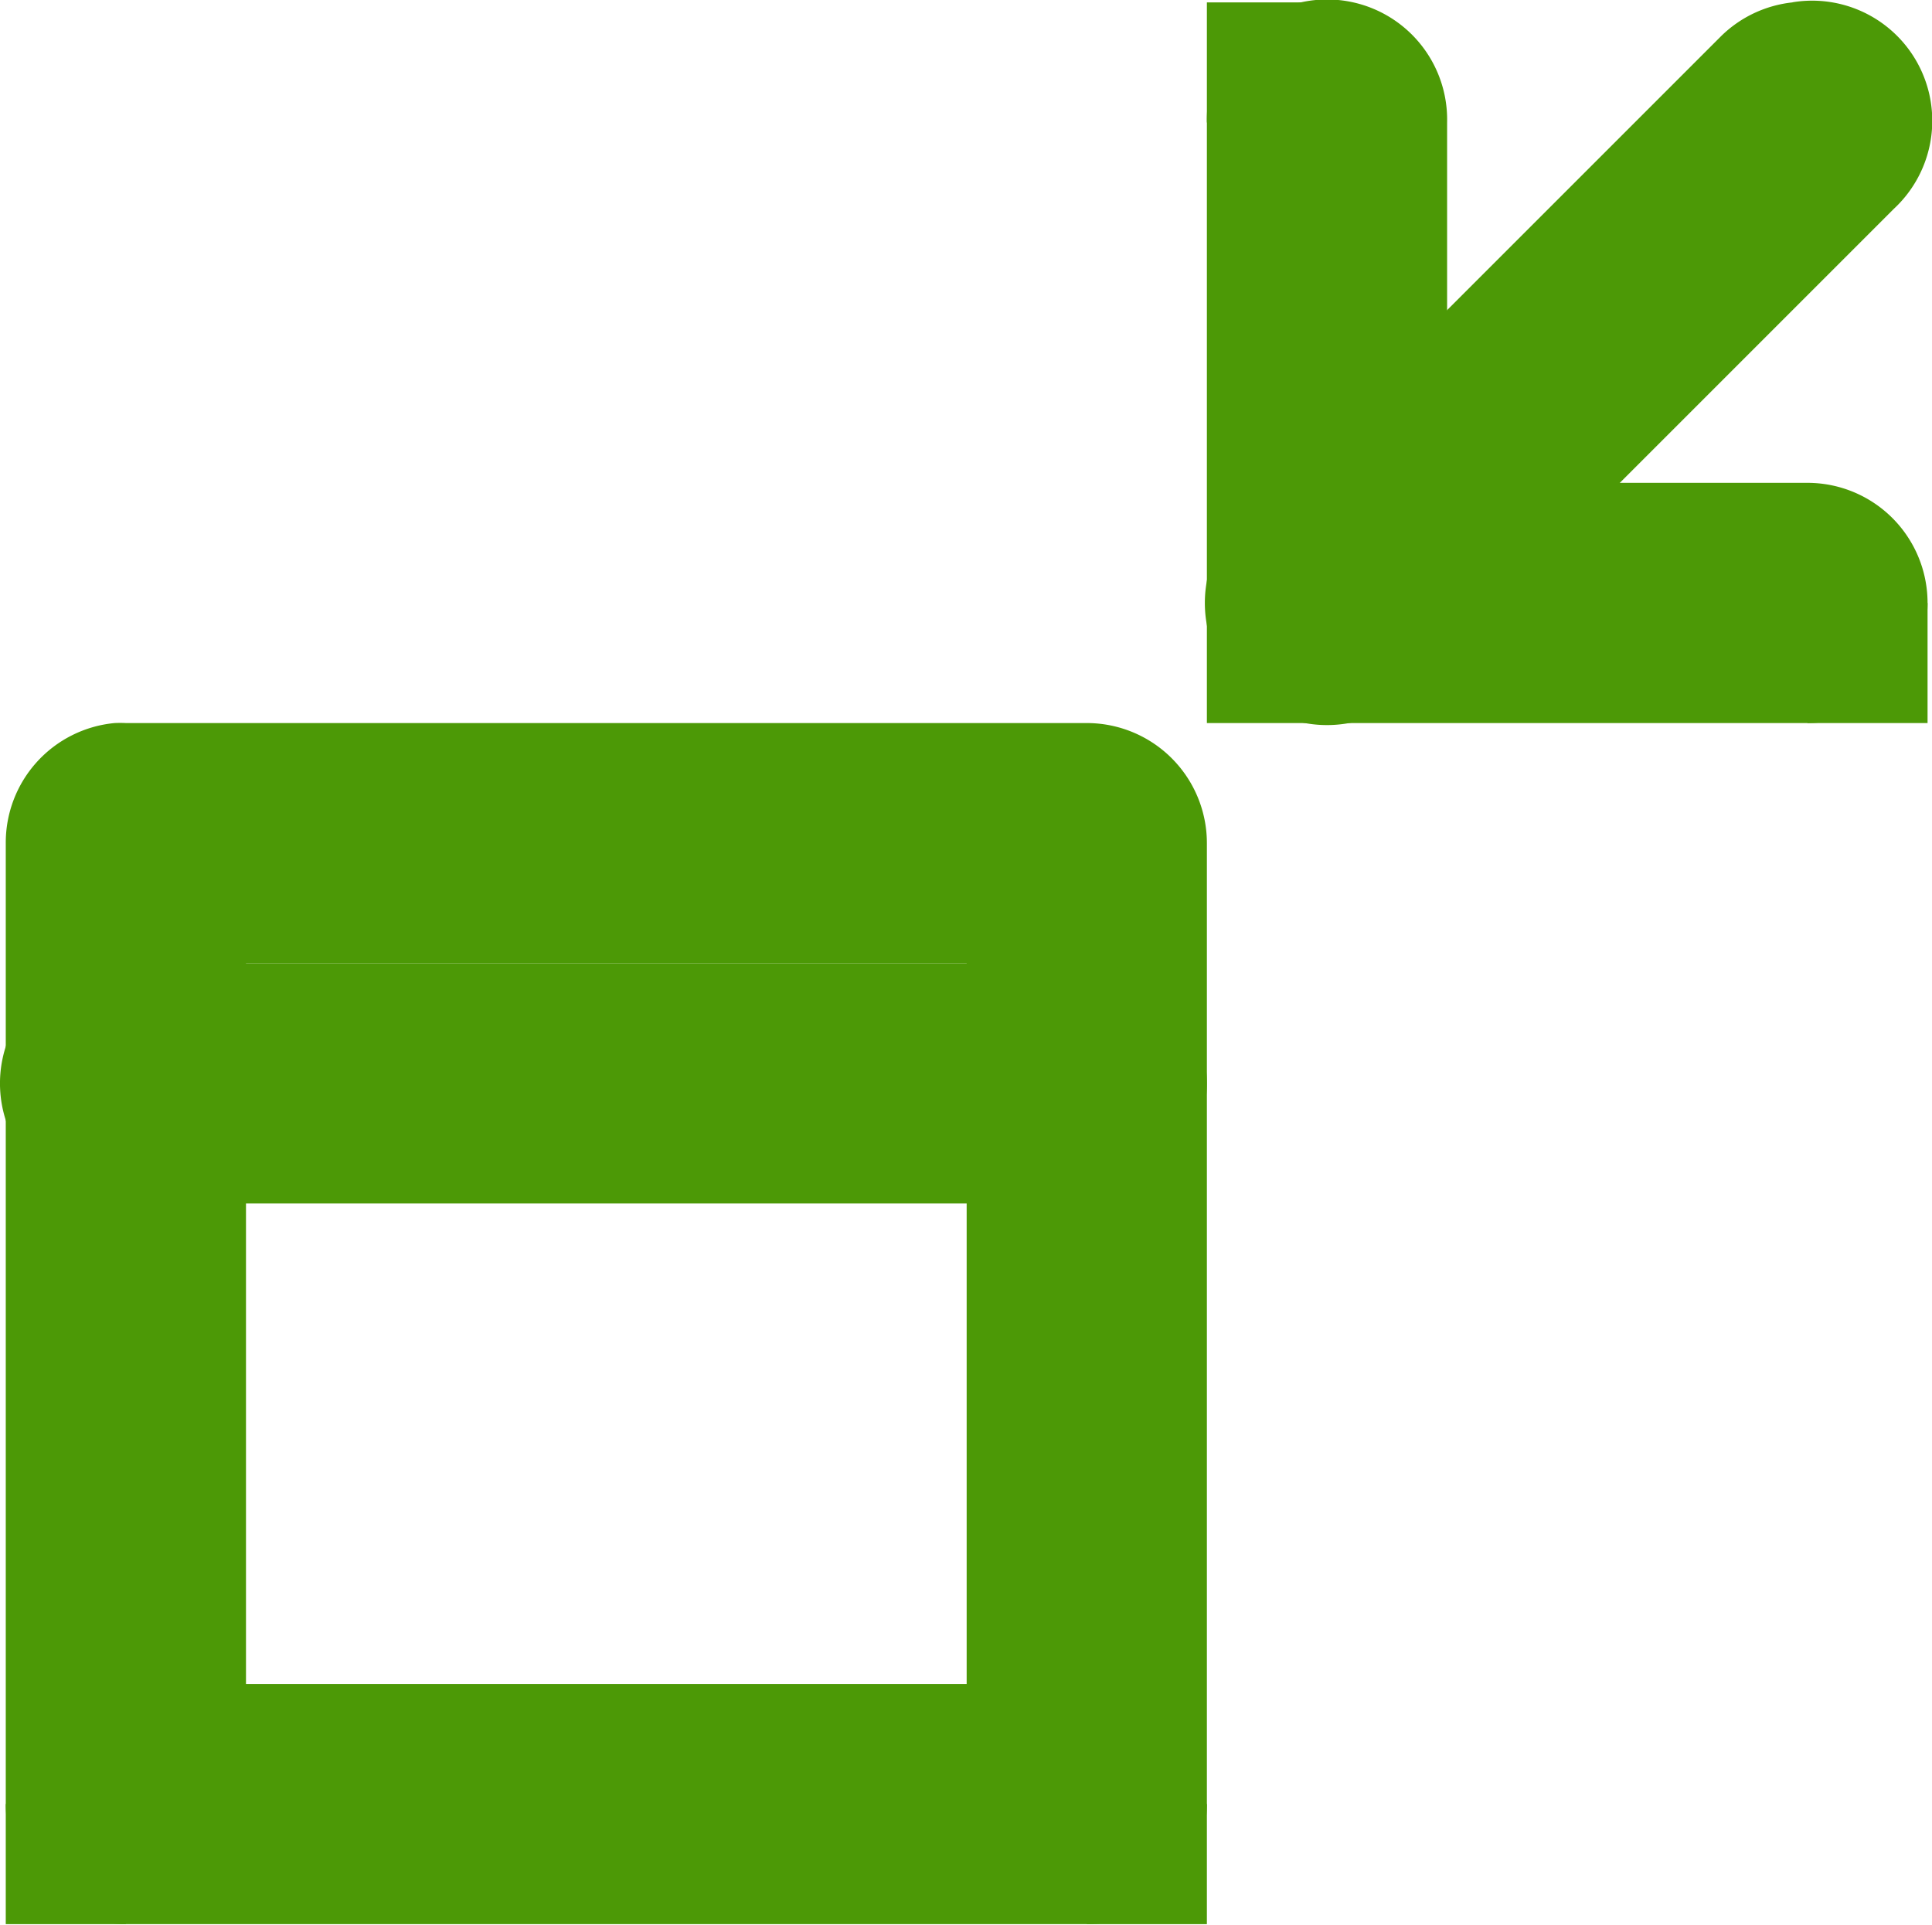 <?xml version="1.0" encoding="UTF-8" standalone="no"?>
<!-- Created with Inkscape (http://www.inkscape.org/) -->

<svg
   xmlns:dc="http://purl.org/dc/elements/1.1/"
   xmlns:cc="http://creativecommons.org/ns#"
   xmlns:rdf="http://www.w3.org/1999/02/22-rdf-syntax-ns#"
   xmlns:svg="http://www.w3.org/2000/svg"
   xmlns="http://www.w3.org/2000/svg"
   xmlns:sodipodi="http://sodipodi.sourceforge.net/DTD/sodipodi-0.dtd"
   xmlns:inkscape="http://www.inkscape.org/namespaces/inkscape"
   id="svg7384"
   height="16.024"
   width="16.085"
   version="1.1"
   inkscape:version="0.91 r13725"
   sodipodi:docname="view-restore-symbolic.svg">
  <defs
     id="defs17" />
  <sodipodi:namedview
     pagecolor="#ffffff"
     bordercolor="#666666"
     borderopacity="1"
     objecttolerance="10"
     gridtolerance="10"
     guidetolerance="10"
     inkscape:pageopacity="0"
     inkscape:pageshadow="2"
     inkscape:window-width="1360"
     inkscape:window-height="714"
     id="namedview15"
     showgrid="false"
     inkscape:zoom="31.296804"
     inkscape:cx="3.1218694"
     inkscape:cy="8.0120001"
     inkscape:window-x="0"
     inkscape:window-y="27"
     inkscape:window-maximized="1"
     inkscape:current-layer="svg7384" />
  <title
     id="title9167">Gnome Symbolic Icon Theme</title>
  <g
     id="layer12"
     transform="translate(-60.952 -646.98)"
     style="fill:#4c9906;fill-opacity:1">
    <path
       id="path12113-8"
       style="block-progression:tb;text-indent:0;color:#000000;enable-background:new;text-transform:none;fill:#4c9906;fill-opacity:1"
       d="m71.781 647a1 1 0 0 0 -0.781 1v4a1 1 0 0 0 1 1h4a1 1 0 1 0 0 -2h-3v-3a1 1 0 0 0 -1.219 -1z" />
    <path
       id="path12147-8"
       style="block-progression:tb;text-indent:0;color:#000000;enable-background:new;text-transform:none;fill:#4c9906;fill-opacity:1"
       d="m75.875 647a1 1 0 0 0 -0.594 0.281l-4 4a1.016 1.016 0 1 0 1.438 1.438l4-4a1 1 0 0 0 -0.843 -1.72z" />
    <rect
       id="rect12919-5"
       style="color:#000000;enable-background:new;fill:#4c9906;fill-opacity:1"
       height="1"
       width="1"
       y="652"
       x="71" />
    <path
       id="rect13039"
       style="block-progression:tb;text-indent:0;color:#000000;enable-background:new;text-transform:none;fill:#4c9906;fill-opacity:1"
       d="m61.906 653a1 1 0 0 0 -0.906 1v8a1 1 0 0 0 1 1h8a1 1 0 0 0 1 -1v-8a1 1 0 0 0 -1 -1h-8a1 1 0 0 0 -0.094 0zm1.094 2h6v6h-6v-6z" />
    <path
       id="path13041"
       style="fill-rule:evenodd;block-progression:tb;text-indent:0;color:#000000;enable-background:new;text-transform:none;fill:#4c9906;fill-opacity:1"
       d="m61.906 655a1.001 1.001 0 1 0 0.094 2h8a1 1 0 1 0 0 -2h-8a1 1 0 0 0 -0.094 0z" />
    <rect
       id="rect4479-2-9-9-0-8-6"
       style="color:#000000;fill:#4c9906;fill-opacity:1"
       height="1"
       width="1"
       y="652"
       x="76" />
    <rect
       id="rect4479-2-9-9-0-8-6-6"
       style="color:#000000;fill:#4c9906;fill-opacity:1"
       height="1"
       width="1"
       y="647"
       x="71" />
    <rect
       id="rect4479-2-9-9-0-8-6-9"
       style="color:#000000;fill:#4c9906;fill-opacity:1"
       height="1"
       width="1"
       y="662"
       x="70" />
    <rect
       id="rect4479-2-9-9-0-8-6-4"
       style="color:#000000;fill:#4c9906;fill-opacity:1"
       height="1"
       width="1"
       y="662"
       x="61" />
  </g>
</svg>
